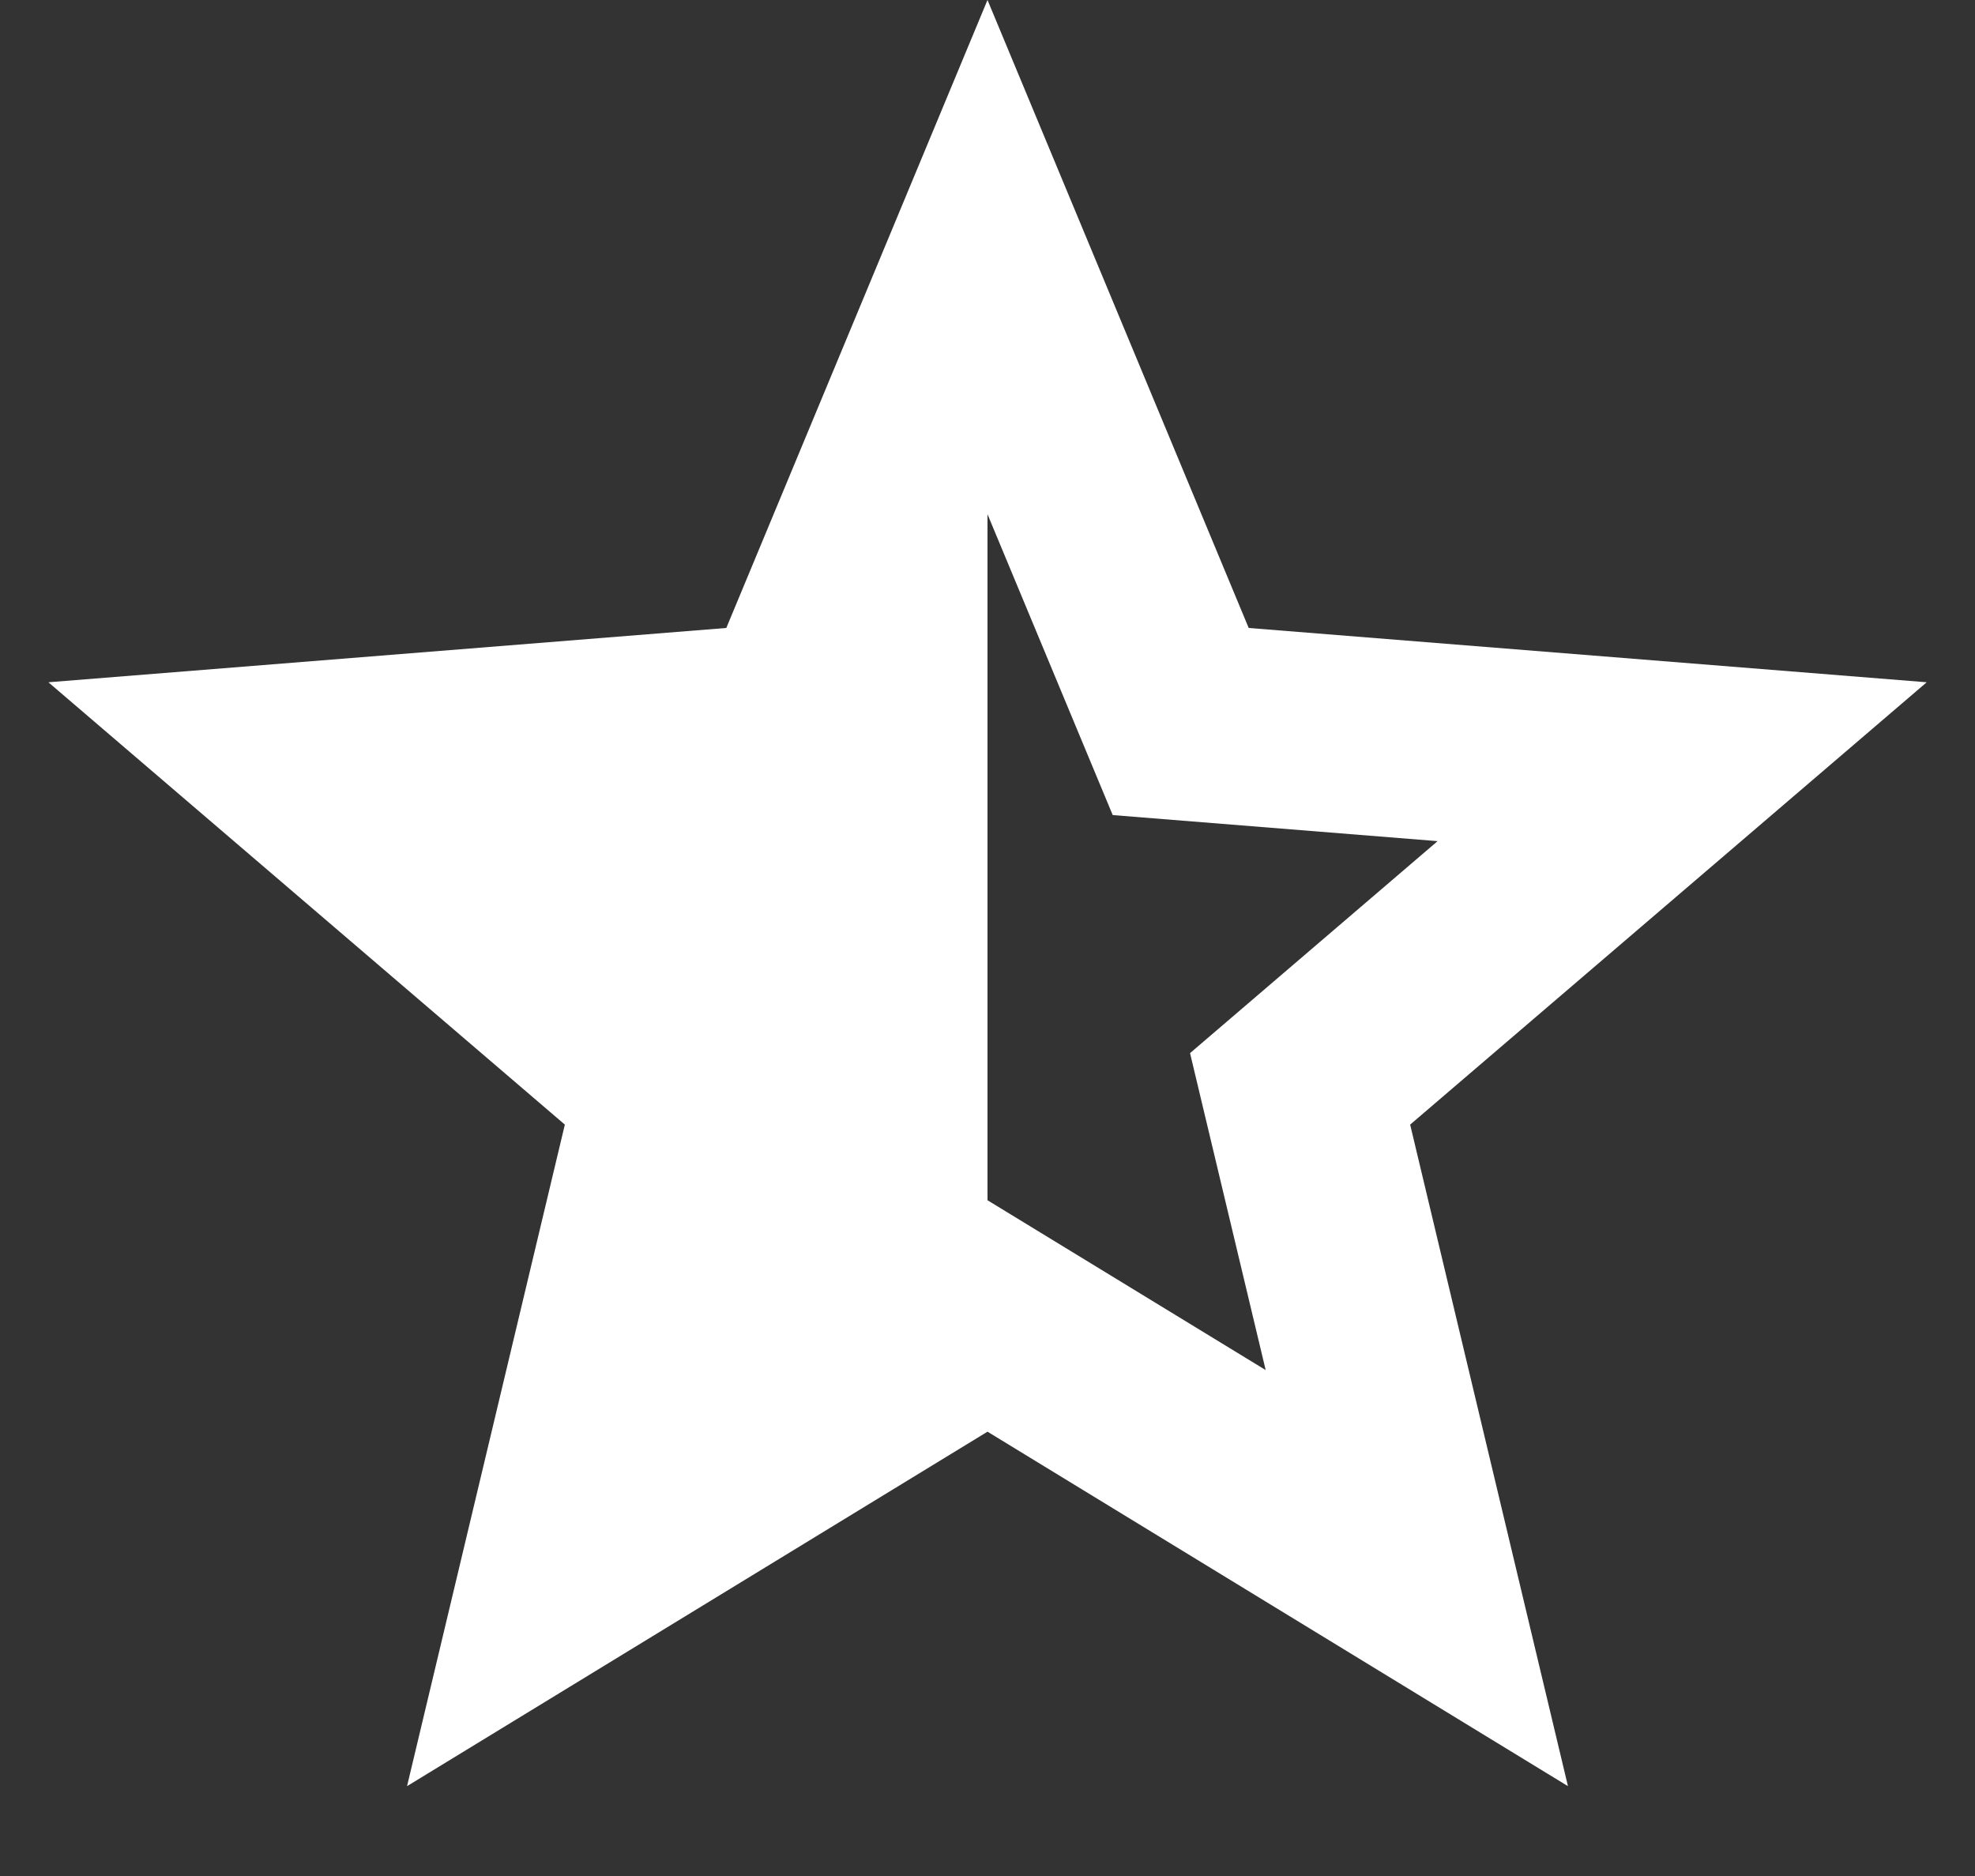 <svg width="20" height="19" viewBox="0 0 20 19" fill="none" xmlns="http://www.w3.org/2000/svg">
<rect x="0" y="0" width="20" height="19" fill="#333333" stroke="none"/>
<path d="M10 12.156L12.817 13.876L12.051 10.666L14.558 8.519L11.268 8.255L10 5.208V12.156ZM10 14.5L4.122 18.09L5.72 11.39L0.49 6.91L7.355 6.36L10 0L12.645 6.36L19.511 6.91L14.28 11.39L15.878 18.09L10 14.5Z" fill="white"/>
</svg>
